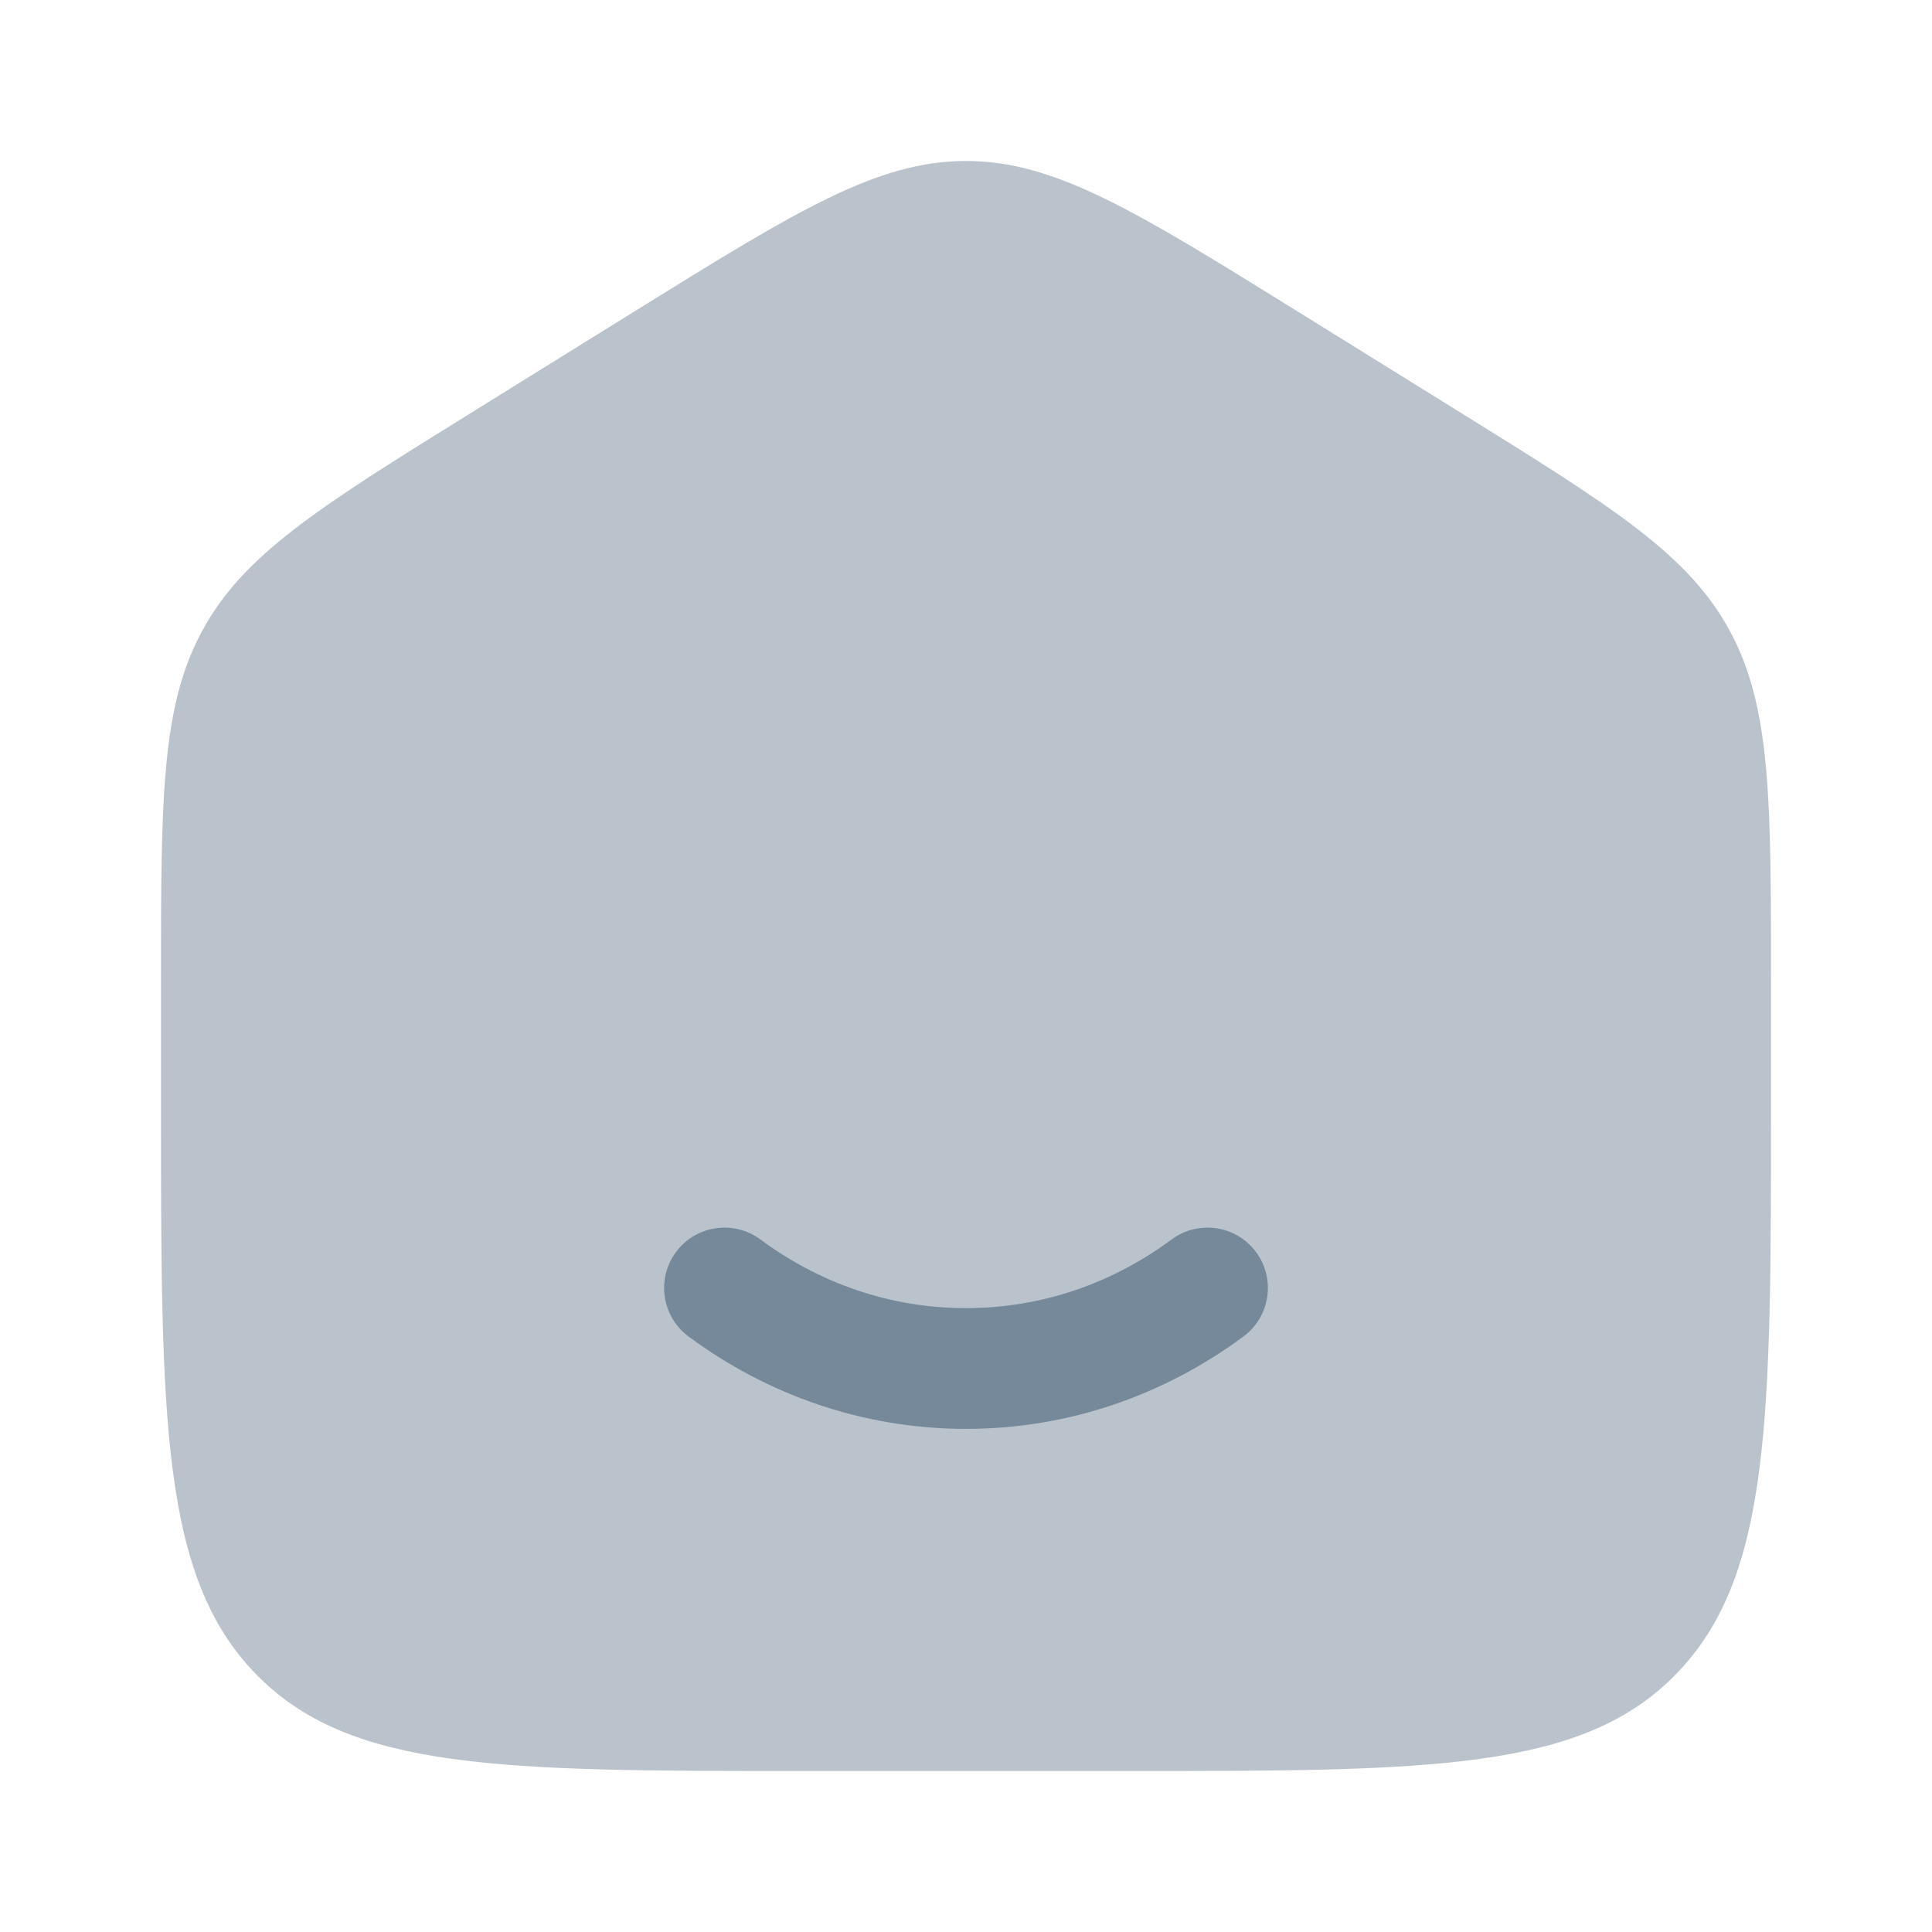 <svg xmlns="http://www.w3.org/2000/svg" width="34" height="34" viewBox="0 0 34 34" fill="none">
  <path opacity="0.5" d="M2.833 17.289C2.833 14.047 2.833 12.426 3.569 11.082C4.304 9.739 5.648 8.905 8.336 7.237L11.169 5.478C14.01 3.715 15.43 2.833 17 2.833C18.57 2.833 19.99 3.715 22.831 5.478L25.664 7.237C28.352 8.905 29.696 9.739 30.431 11.082C31.167 12.426 31.167 14.047 31.167 17.289V19.444C31.167 24.97 31.167 27.733 29.507 29.45C27.847 31.167 25.176 31.167 19.833 31.167H14.167C8.824 31.167 6.153 31.167 4.493 29.45C2.833 27.733 2.833 24.97 2.833 19.444V17.289Z" fill="#76899B"/>
  <path d="M13.383 21.813C12.911 21.464 12.246 21.562 11.896 22.034C11.547 22.505 11.646 23.171 12.117 23.52C13.495 24.541 15.18 25.146 17 25.146C18.82 25.146 20.505 24.541 21.883 23.52C22.354 23.171 22.453 22.505 22.104 22.034C21.754 21.562 21.089 21.464 20.617 21.813C19.586 22.578 18.34 23.021 17 23.021C15.66 23.021 14.415 22.578 13.383 21.813Z" fill="#76899B"/>
</svg>